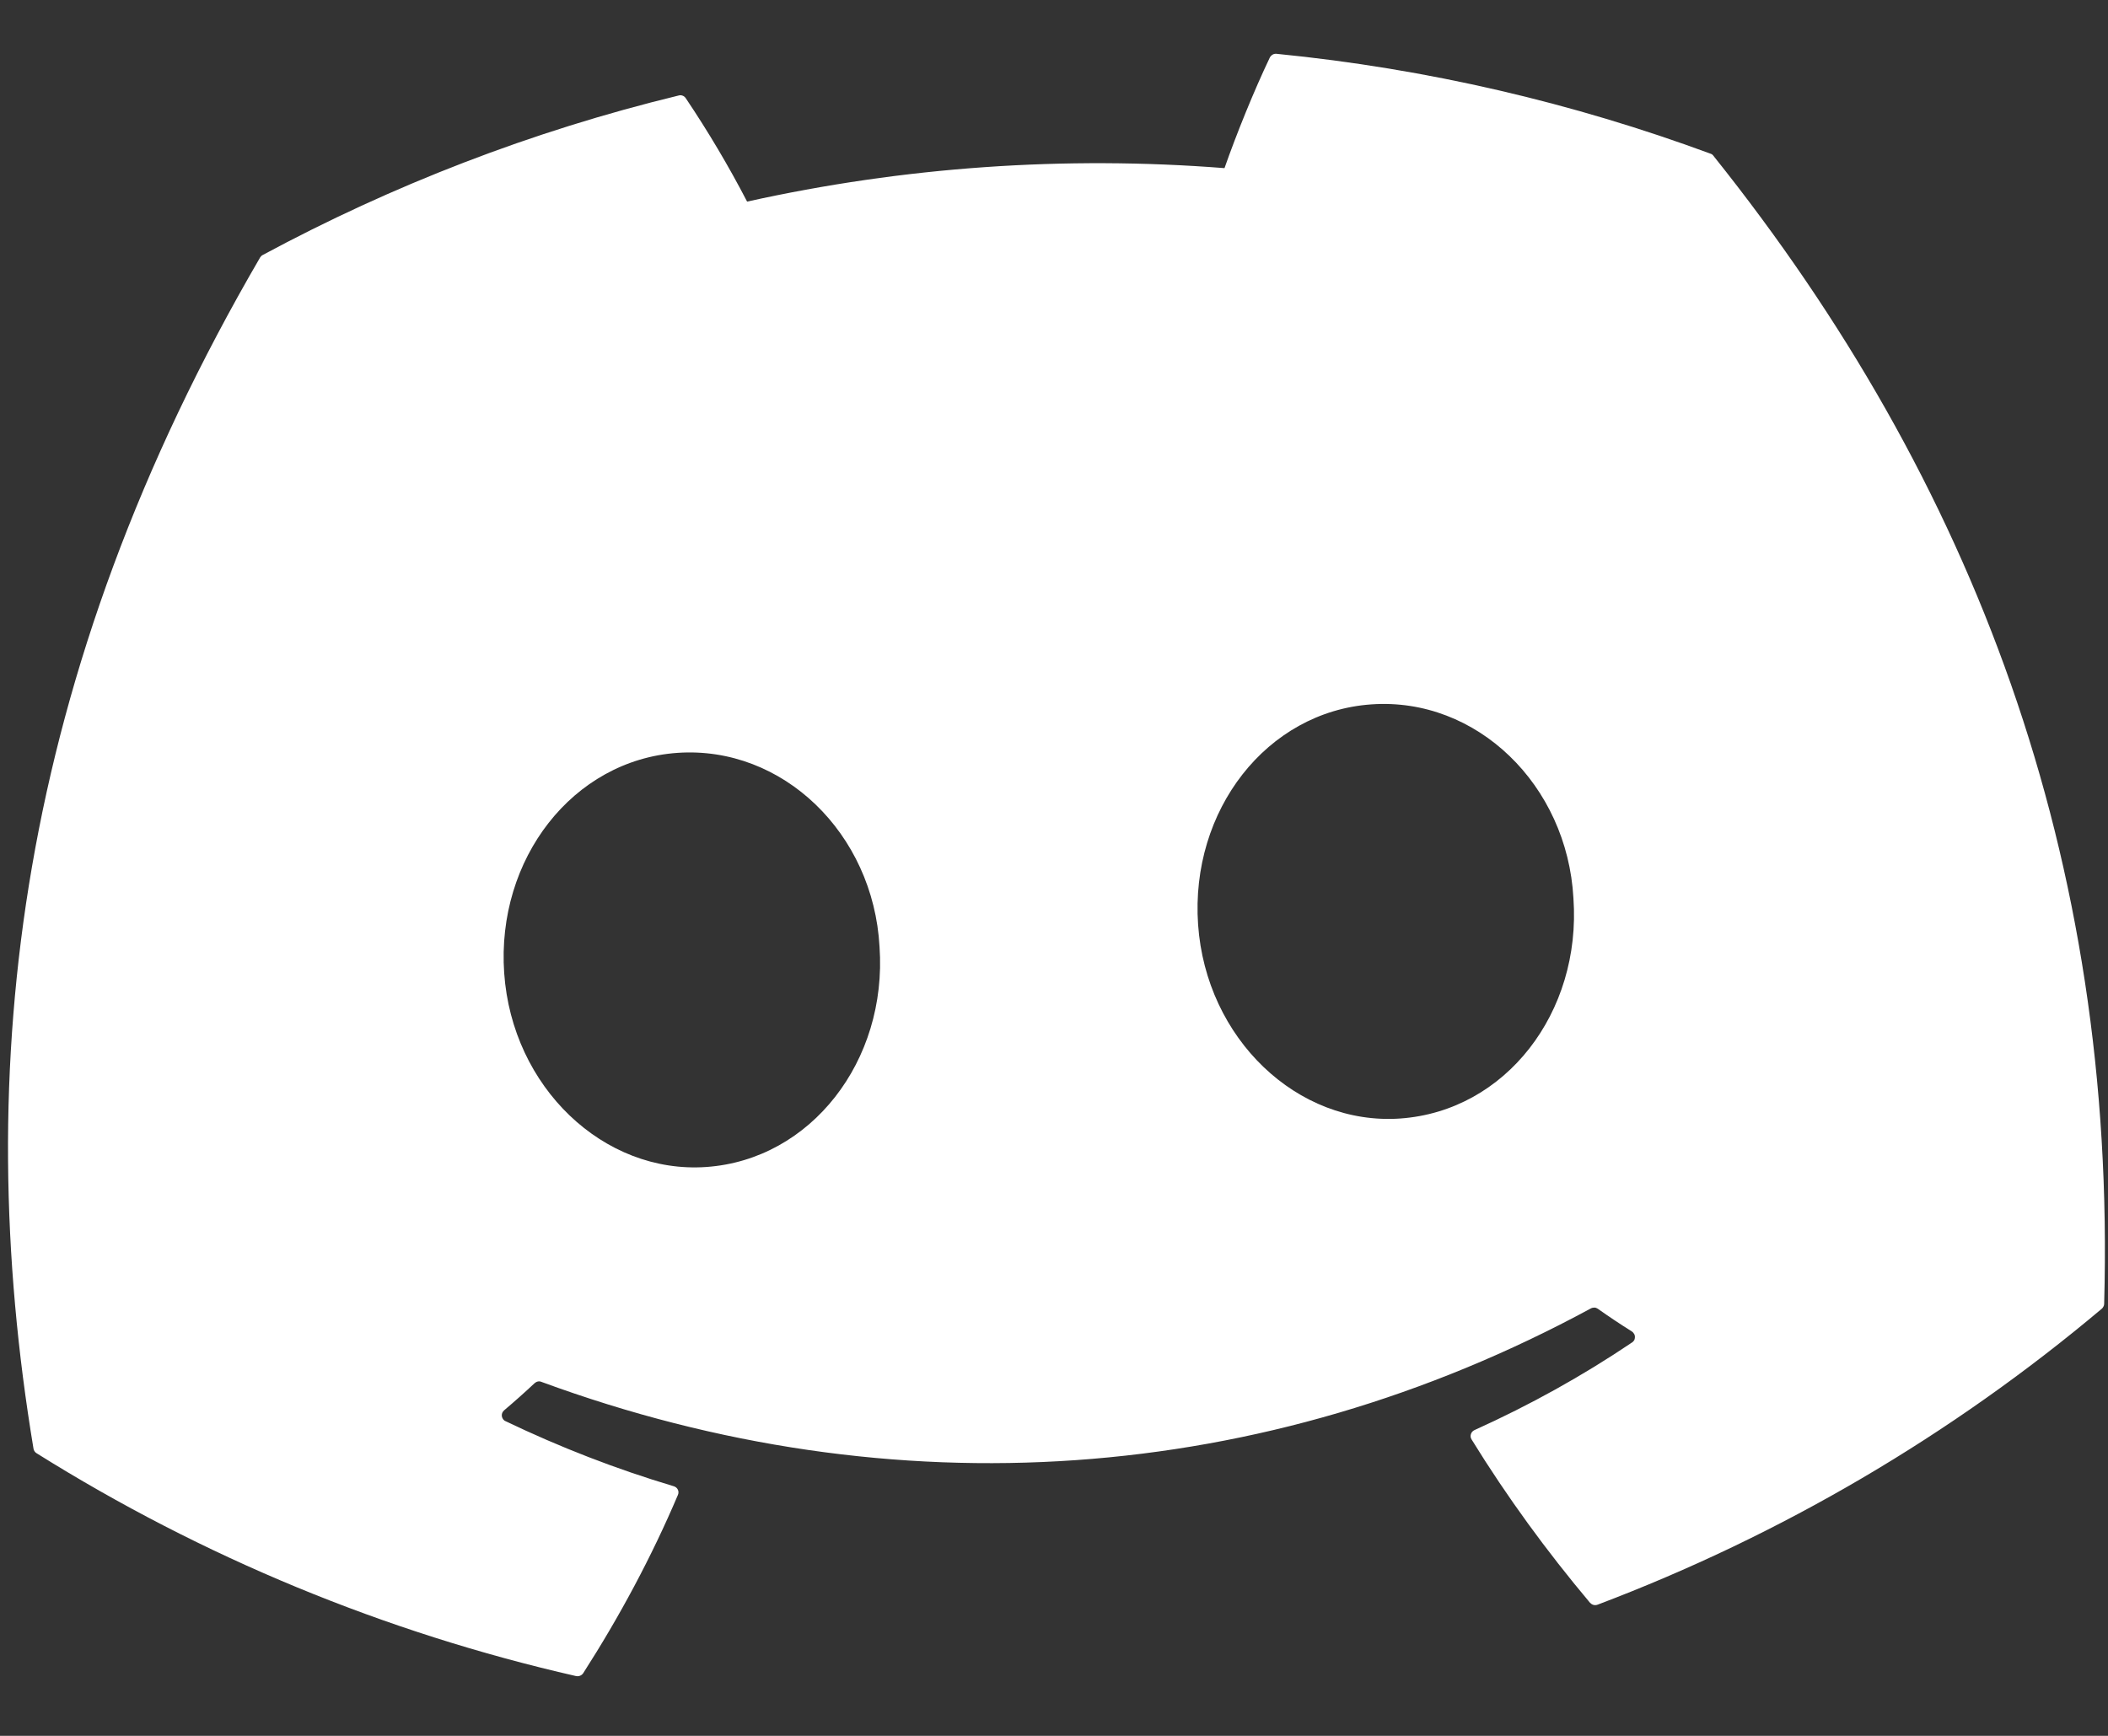 <svg width="17" height="14" viewBox="0 0 17 14" fill="none" xmlns="http://www.w3.org/2000/svg">
<rect x="0" y="0" width="17" height="14" fill="#333333" stroke="none"/>
<path d="M13.796 1.24C12.688 0.831 11.513 0.554 10.295 0.434C10.284 0.433 10.273 0.435 10.264 0.44C10.254 0.446 10.246 0.454 10.241 0.463C10.112 0.733 9.971 1.082 9.875 1.356C8.585 1.255 7.288 1.346 6.025 1.626C5.876 1.339 5.711 1.061 5.531 0.793C5.525 0.784 5.517 0.776 5.506 0.772C5.496 0.768 5.485 0.767 5.474 0.77C4.286 1.058 3.16 1.496 2.12 2.056C2.111 2.06 2.103 2.068 2.098 2.076C0.139 5.439 -0.24 8.612 0.27 11.683C0.271 11.691 0.274 11.698 0.278 11.704C0.282 11.711 0.288 11.716 0.294 11.72C1.634 12.559 3.105 13.167 4.646 13.518C4.657 13.52 4.668 13.519 4.678 13.515C4.688 13.511 4.697 13.504 4.703 13.495C4.997 13.037 5.254 12.558 5.467 12.057C5.48 12.028 5.464 11.996 5.434 11.987C4.968 11.848 4.515 11.672 4.077 11.462C4.069 11.459 4.062 11.453 4.057 11.446C4.052 11.439 4.049 11.431 4.047 11.422C4.046 11.413 4.047 11.404 4.05 11.396C4.053 11.388 4.059 11.381 4.065 11.375C4.149 11.304 4.233 11.229 4.312 11.155C4.319 11.149 4.328 11.144 4.338 11.142C4.347 11.14 4.357 11.141 4.366 11.145C7.208 12.19 10.193 11.981 12.829 10.553C12.838 10.548 12.848 10.546 12.858 10.546C12.868 10.546 12.877 10.55 12.885 10.555C12.974 10.618 13.067 10.68 13.161 10.739C13.168 10.744 13.174 10.75 13.178 10.758C13.183 10.765 13.185 10.774 13.185 10.783C13.185 10.791 13.183 10.8 13.18 10.808C13.175 10.815 13.17 10.822 13.162 10.827C12.76 11.098 12.338 11.332 11.891 11.534C11.884 11.537 11.878 11.542 11.873 11.547C11.868 11.553 11.864 11.56 11.862 11.567C11.86 11.574 11.859 11.582 11.86 11.589C11.861 11.596 11.864 11.604 11.868 11.61C12.154 12.074 12.475 12.513 12.823 12.927C12.831 12.935 12.84 12.941 12.851 12.944C12.862 12.947 12.873 12.946 12.884 12.942C14.364 12.382 15.738 11.575 16.949 10.556C16.955 10.551 16.96 10.545 16.963 10.538C16.967 10.531 16.969 10.524 16.969 10.516C17.07 6.917 15.914 3.877 13.819 1.258C13.814 1.25 13.806 1.243 13.796 1.24ZM5.696 9.412C4.867 9.47 4.13 8.768 4.066 7.848C4.002 6.927 4.62 6.131 5.463 6.072C6.312 6.013 7.043 6.721 7.093 7.636C7.157 8.557 6.539 9.353 5.696 9.412ZM11.292 9.021C10.462 9.079 9.726 8.376 9.662 7.457C9.598 6.536 10.215 5.74 11.059 5.681C11.908 5.621 12.639 6.33 12.689 7.245C12.754 8.166 12.142 8.961 11.292 9.021Z" fill="white"/>
</svg>
